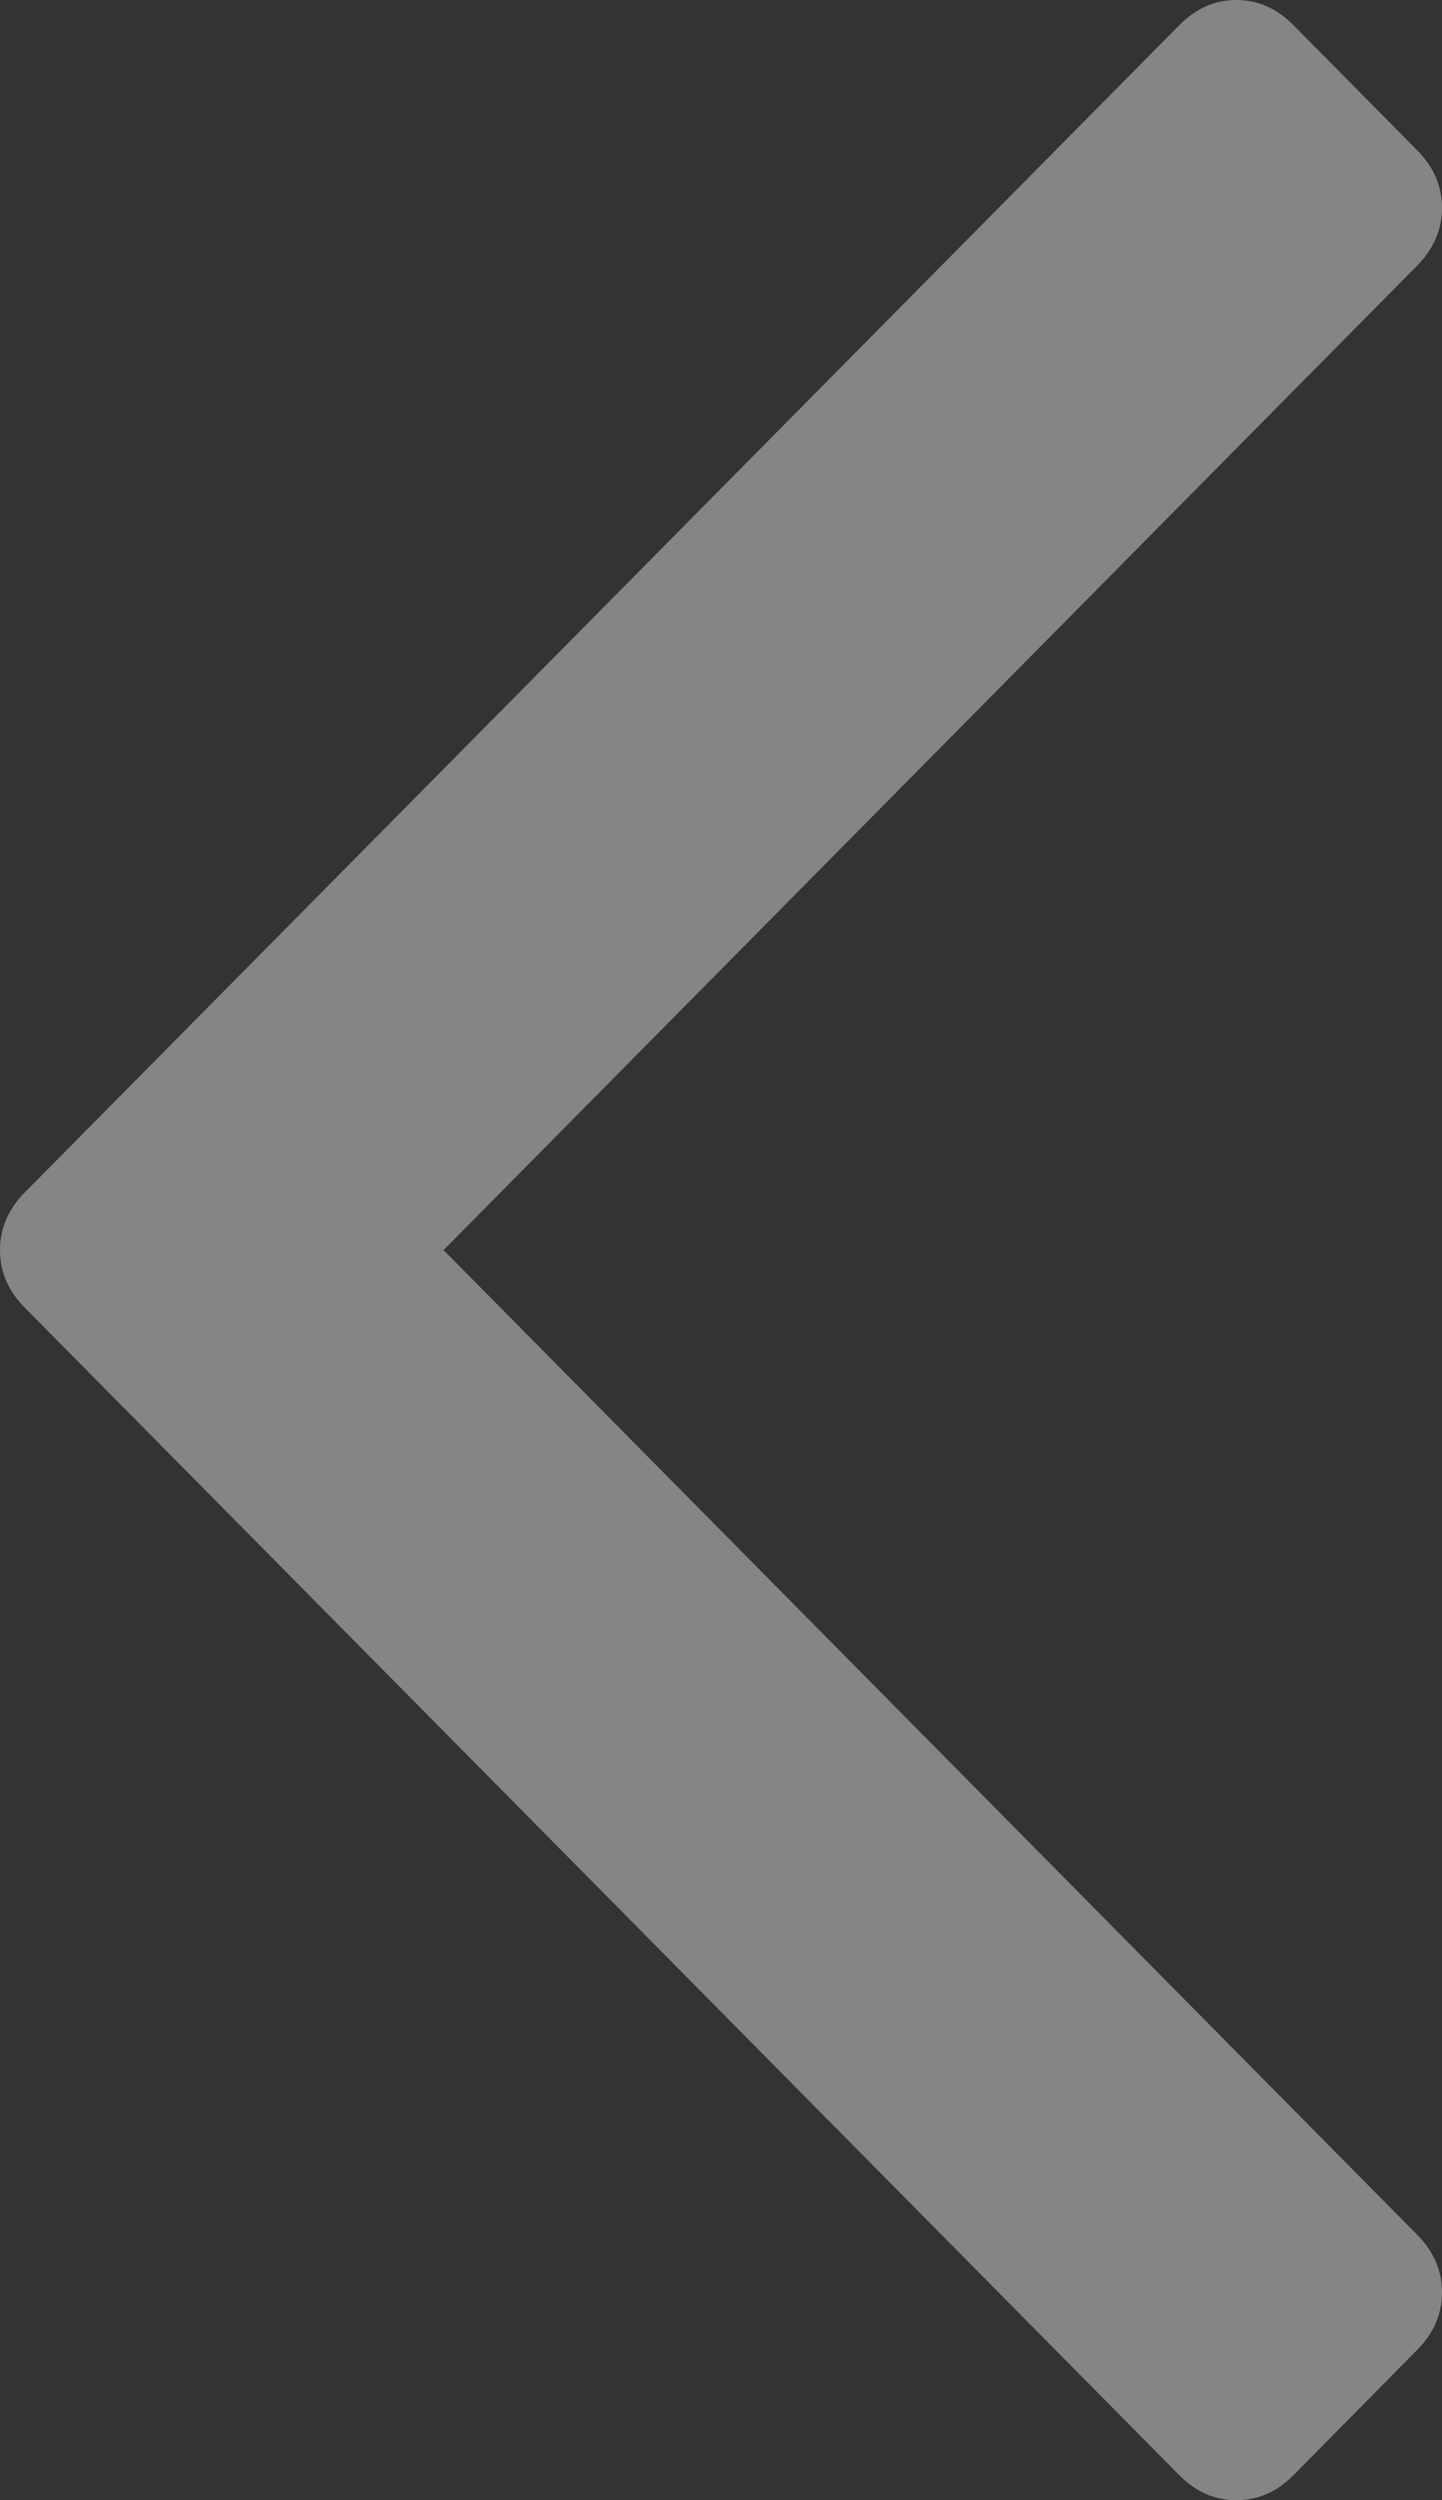 <?xml version="1.0" encoding="UTF-8"?>
<svg width="15px" height="26px" viewBox="0 0 15 26" version="1.1" xmlns="http://www.w3.org/2000/svg" xmlns:xlink="http://www.w3.org/1999/xlink">
    <rect x="0" y="0" width="15" height="26" fill="#333333" stroke="none"/>
    <!-- Generator: Sketch 49.1 (51147) - http://www.bohemiancoding.com/sketch -->
    <title>angle-arrow-down</title>
    <desc>Created with Sketch.</desc>
    <defs></defs>
    <g id="Page-1" stroke="none" stroke-width="1" fill="none" fill-rule="evenodd" opacity="0.4">
        <g id="Homepage" transform="translate(-108, -2714)" fill="#FFFFFF">
            <path d="M128.241,2721.046 L126.937,2719.758 C126.764,2719.586 126.564,2719.5 126.338,2719.5 C126.113,2719.5 125.913,2719.586 125.74,2719.758 L115.5,2729.886 L105.262,2719.758 C105.087,2719.586 104.887,2719.5 104.662,2719.5 C104.436,2719.5 104.236,2719.586 104.063,2719.758 L102.761,2721.046 C102.588,2721.217 102.5,2721.415 102.5,2721.639 C102.5,2721.863 102.588,2722.061 102.761,2722.232 L114.9,2734.242 C115.075,2734.415 115.275,2734.5 115.5,2734.5 C115.726,2734.5 115.926,2734.415 116.099,2734.242 L128.241,2722.232 C128.414,2722.061 128.5,2721.863 128.5,2721.639 C128.5,2721.415 128.414,2721.217 128.241,2721.046 Z" id="angle-arrow-down" transform="translate(115.5, 2727) rotate(-270) translate(-115.5, -2727) "></path>
        </g>
    </g>
</svg>
